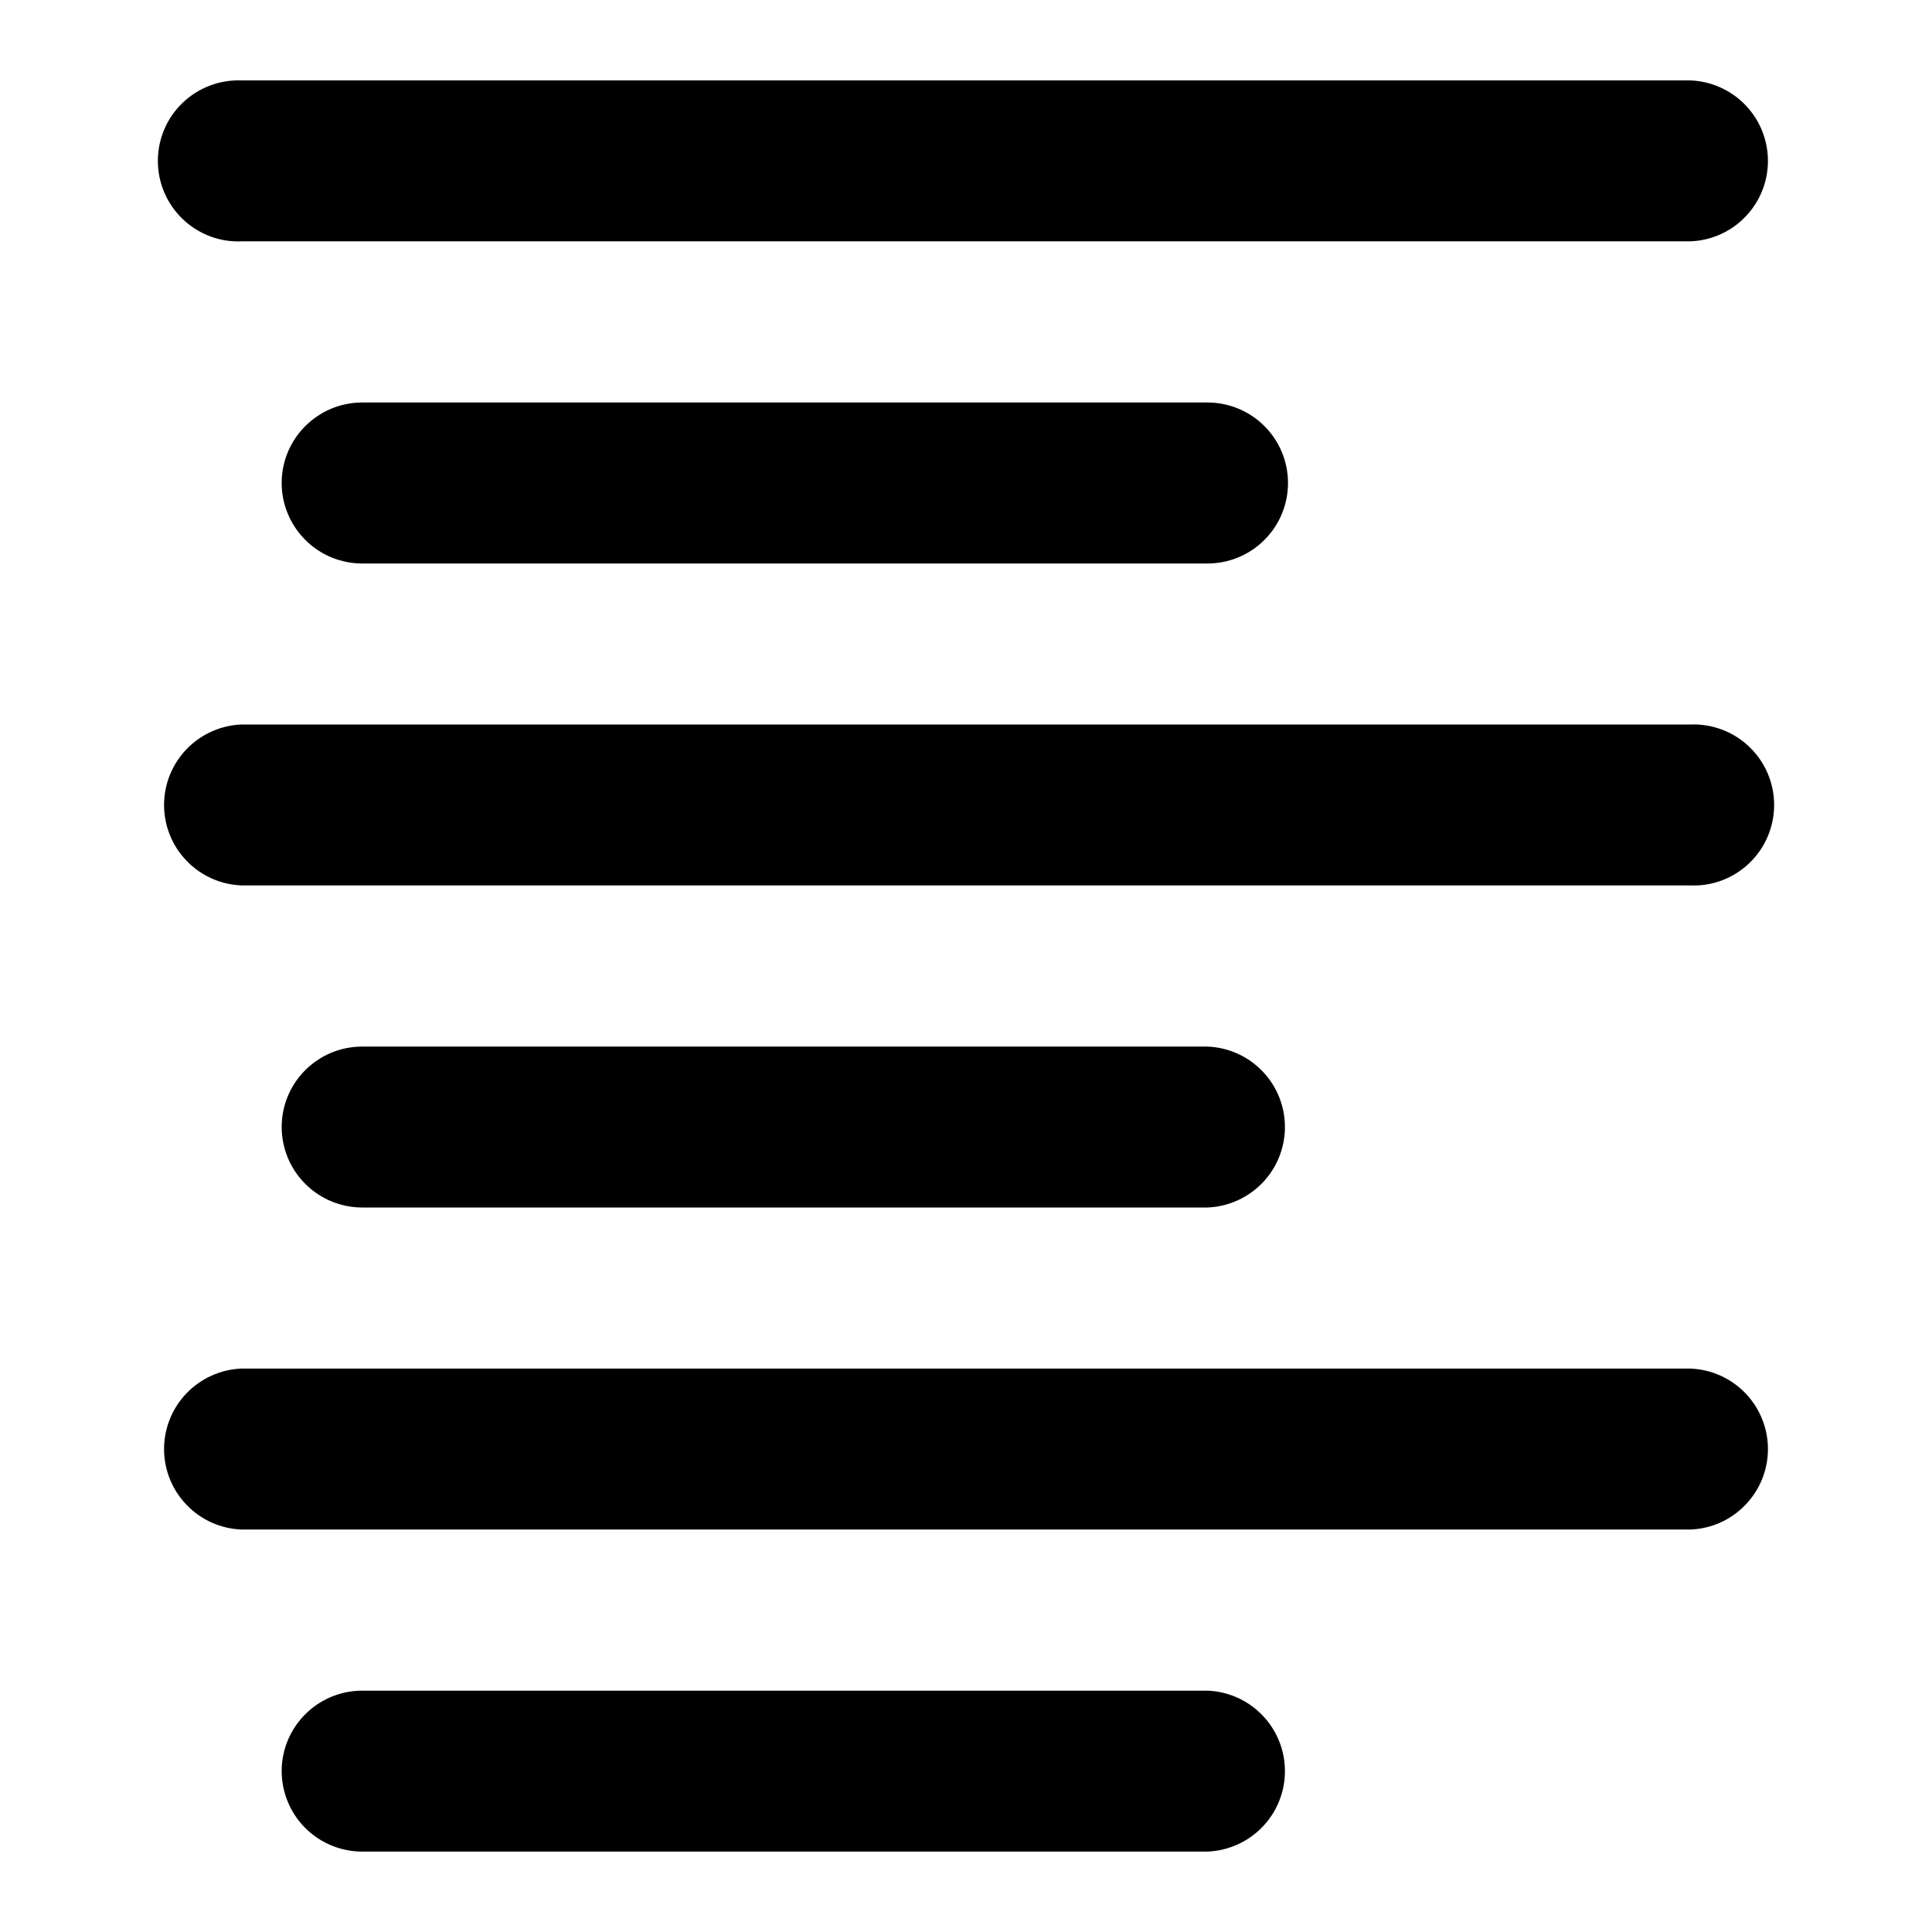 <svg xmlns="http://www.w3.org/2000/svg" width="24" height="24" viewBox="0 0 24 24" fill="none">
  <path d="M3 0.999C2.865 0.994 2.731 1.016 2.605 1.064C2.48 1.112 2.365 1.184 2.268 1.278C2.171 1.371 2.093 1.483 2.041 1.607C1.988 1.731 1.961 1.864 1.961 1.999C1.961 2.133 1.988 2.267 2.041 2.391C2.093 2.514 2.171 2.626 2.268 2.72C2.365 2.813 2.48 2.886 2.605 2.934C2.731 2.982 2.865 3.004 3 2.998H21C21.258 2.988 21.503 2.879 21.682 2.692C21.862 2.506 21.962 2.257 21.962 1.999C21.962 1.74 21.862 1.492 21.682 1.305C21.503 1.119 21.258 1.009 21 0.999H3ZM3.499 6C3.499 5.448 3.948 5 4.5 5H15C15.265 5 15.52 5.105 15.707 5.293C15.895 5.48 16 5.735 16 6C16 6.265 15.895 6.52 15.707 6.707C15.52 6.895 15.265 7 15 7H4.5C4.235 7 3.98 6.895 3.793 6.707C3.605 6.52 3.499 6.265 3.499 6ZM3 9C2.742 9.01 2.497 9.12 2.318 9.306C2.138 9.493 2.038 9.741 2.038 10C2.038 10.258 2.138 10.507 2.318 10.693C2.497 10.88 2.742 10.989 3 10.999H21C21.134 11.005 21.269 10.983 21.395 10.935C21.52 10.887 21.635 10.814 21.732 10.721C21.829 10.627 21.907 10.515 21.959 10.392C22.012 10.268 22.039 10.134 22.039 10C22.039 9.865 22.012 9.732 21.959 9.608C21.907 9.484 21.829 9.372 21.732 9.279C21.635 9.185 21.52 9.113 21.395 9.065C21.269 9.017 21.134 8.995 21 9H3ZM3.499 14.001C3.499 13.447 3.948 13.001 4.5 13.001H15C15.258 13.011 15.503 13.12 15.682 13.307C15.862 13.493 15.962 13.742 15.962 14C15.962 14.259 15.862 14.508 15.682 14.694C15.503 14.88 15.258 14.99 15 15H4.5C4.235 15 3.981 14.895 3.793 14.707C3.605 14.52 3.5 14.266 3.499 14.001ZM3.499 22.002C3.499 21.45 3.948 21.002 4.5 21.002H15C15.258 21.012 15.503 21.121 15.682 21.308C15.862 21.494 15.962 21.743 15.962 22.001C15.962 22.26 15.862 22.509 15.682 22.695C15.503 22.881 15.258 22.991 15 23.001H4.5C4.235 23.001 3.981 22.896 3.793 22.709C3.605 22.521 3.5 22.267 3.499 22.002ZM3 17.001C2.742 17.011 2.497 17.121 2.318 17.307C2.138 17.494 2.038 17.742 2.038 18.001C2.038 18.259 2.138 18.508 2.318 18.694C2.497 18.881 2.742 18.991 3 19H21C21.258 18.991 21.503 18.881 21.682 18.694C21.862 18.508 21.962 18.259 21.962 18.001C21.962 17.742 21.862 17.494 21.682 17.307C21.503 17.121 21.258 17.011 21 17.001H3Z" fill="black"/>
</svg>